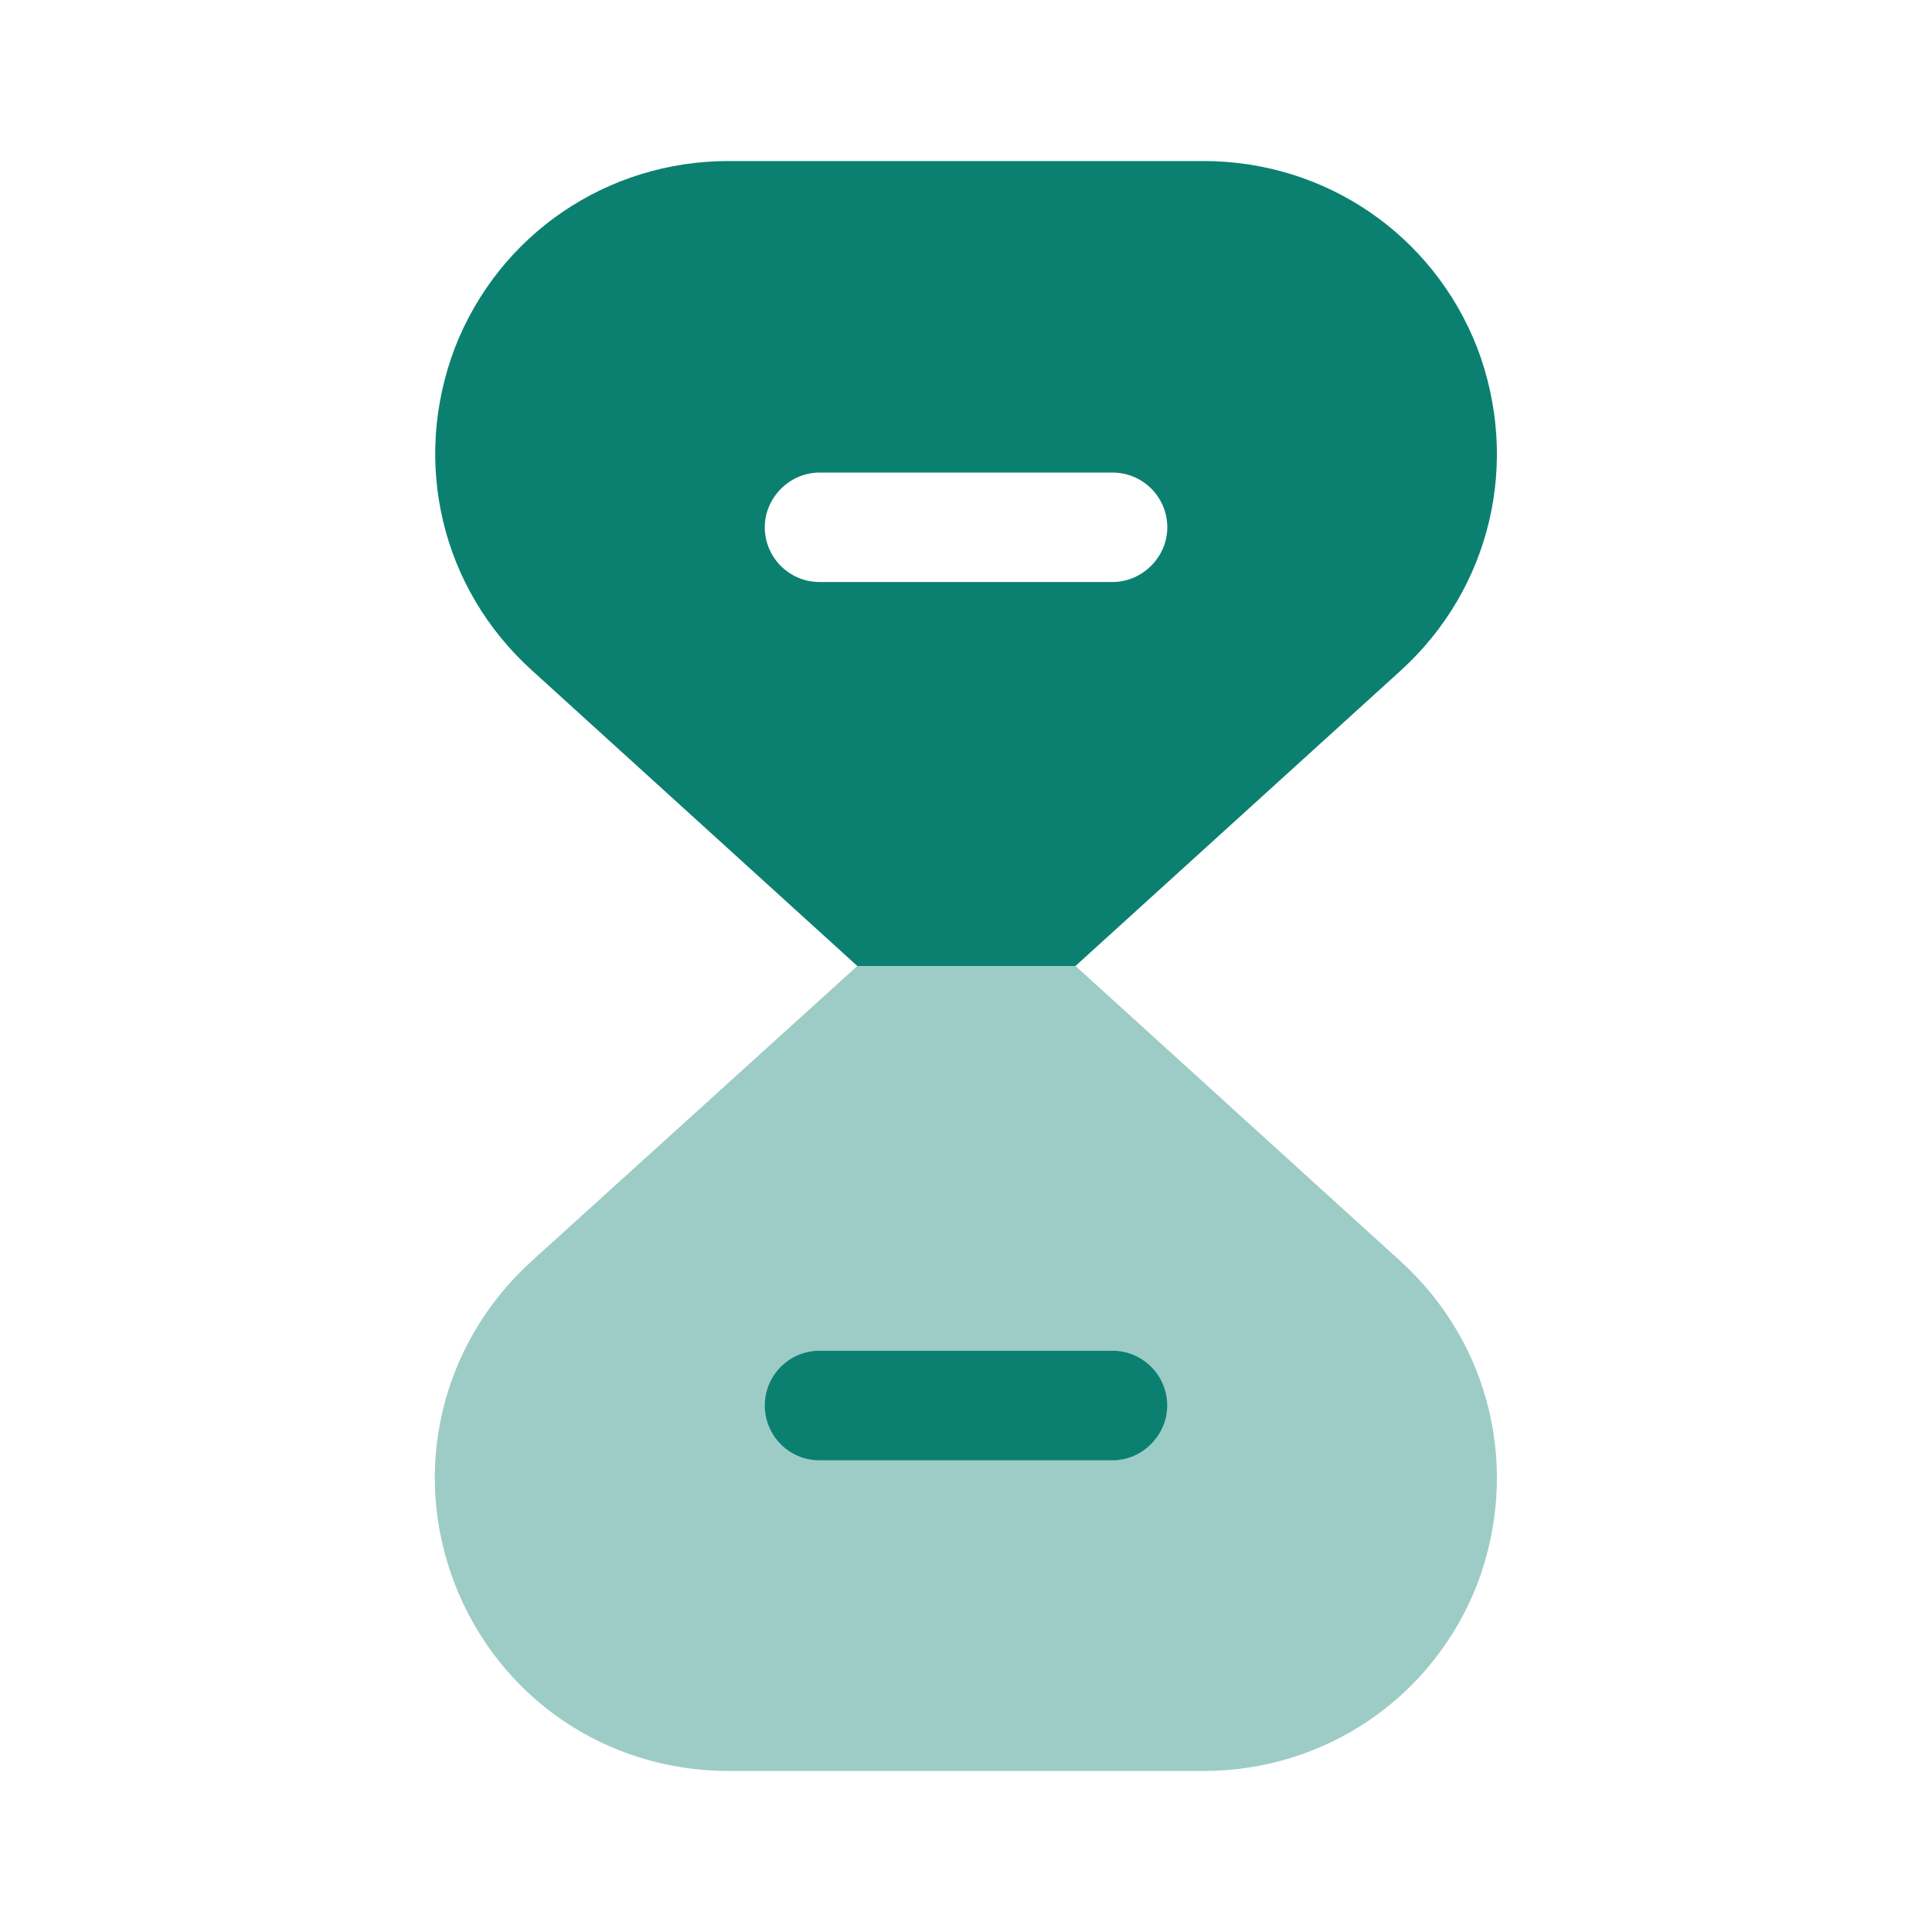<svg width="20" height="20" viewBox="0 0 20 20" fill="none" xmlns="http://www.w3.org/2000/svg">
<path opacity="0.4" d="M15.292 16.4C14.834 17.575 13.717 18.333 12.459 18.333H7.542C6.275 18.333 5.167 17.575 4.709 16.4C4.25 15.217 4.567 13.908 5.5 13.058L8.875 10H11.134L14.5 13.058C15.434 13.908 15.742 15.217 15.292 16.4Z" fill="#0B8071"/>
<path d="M11.517 15.117H8.483C8.166 15.117 7.917 14.858 7.917 14.55C7.917 14.233 8.175 13.983 8.483 13.983H11.517C11.833 13.983 12.083 14.242 12.083 14.55C12.083 14.858 11.825 15.117 11.517 15.117Z" fill="#0B8071"/>
<path d="M15.292 3.6C14.834 2.425 13.717 1.667 12.459 1.667H7.542C6.284 1.667 5.167 2.425 4.709 3.6C4.259 4.783 4.567 6.092 5.509 6.942L8.875 10H11.133L14.5 6.942C15.434 6.092 15.742 4.783 15.292 3.6ZM11.517 6.025H8.484C8.167 6.025 7.917 5.767 7.917 5.458C7.917 5.15 8.175 4.892 8.484 4.892H11.517C11.834 4.892 12.084 5.15 12.084 5.458C12.084 5.767 11.825 6.025 11.517 6.025Z" fill="#0B8071"/>
</svg>
